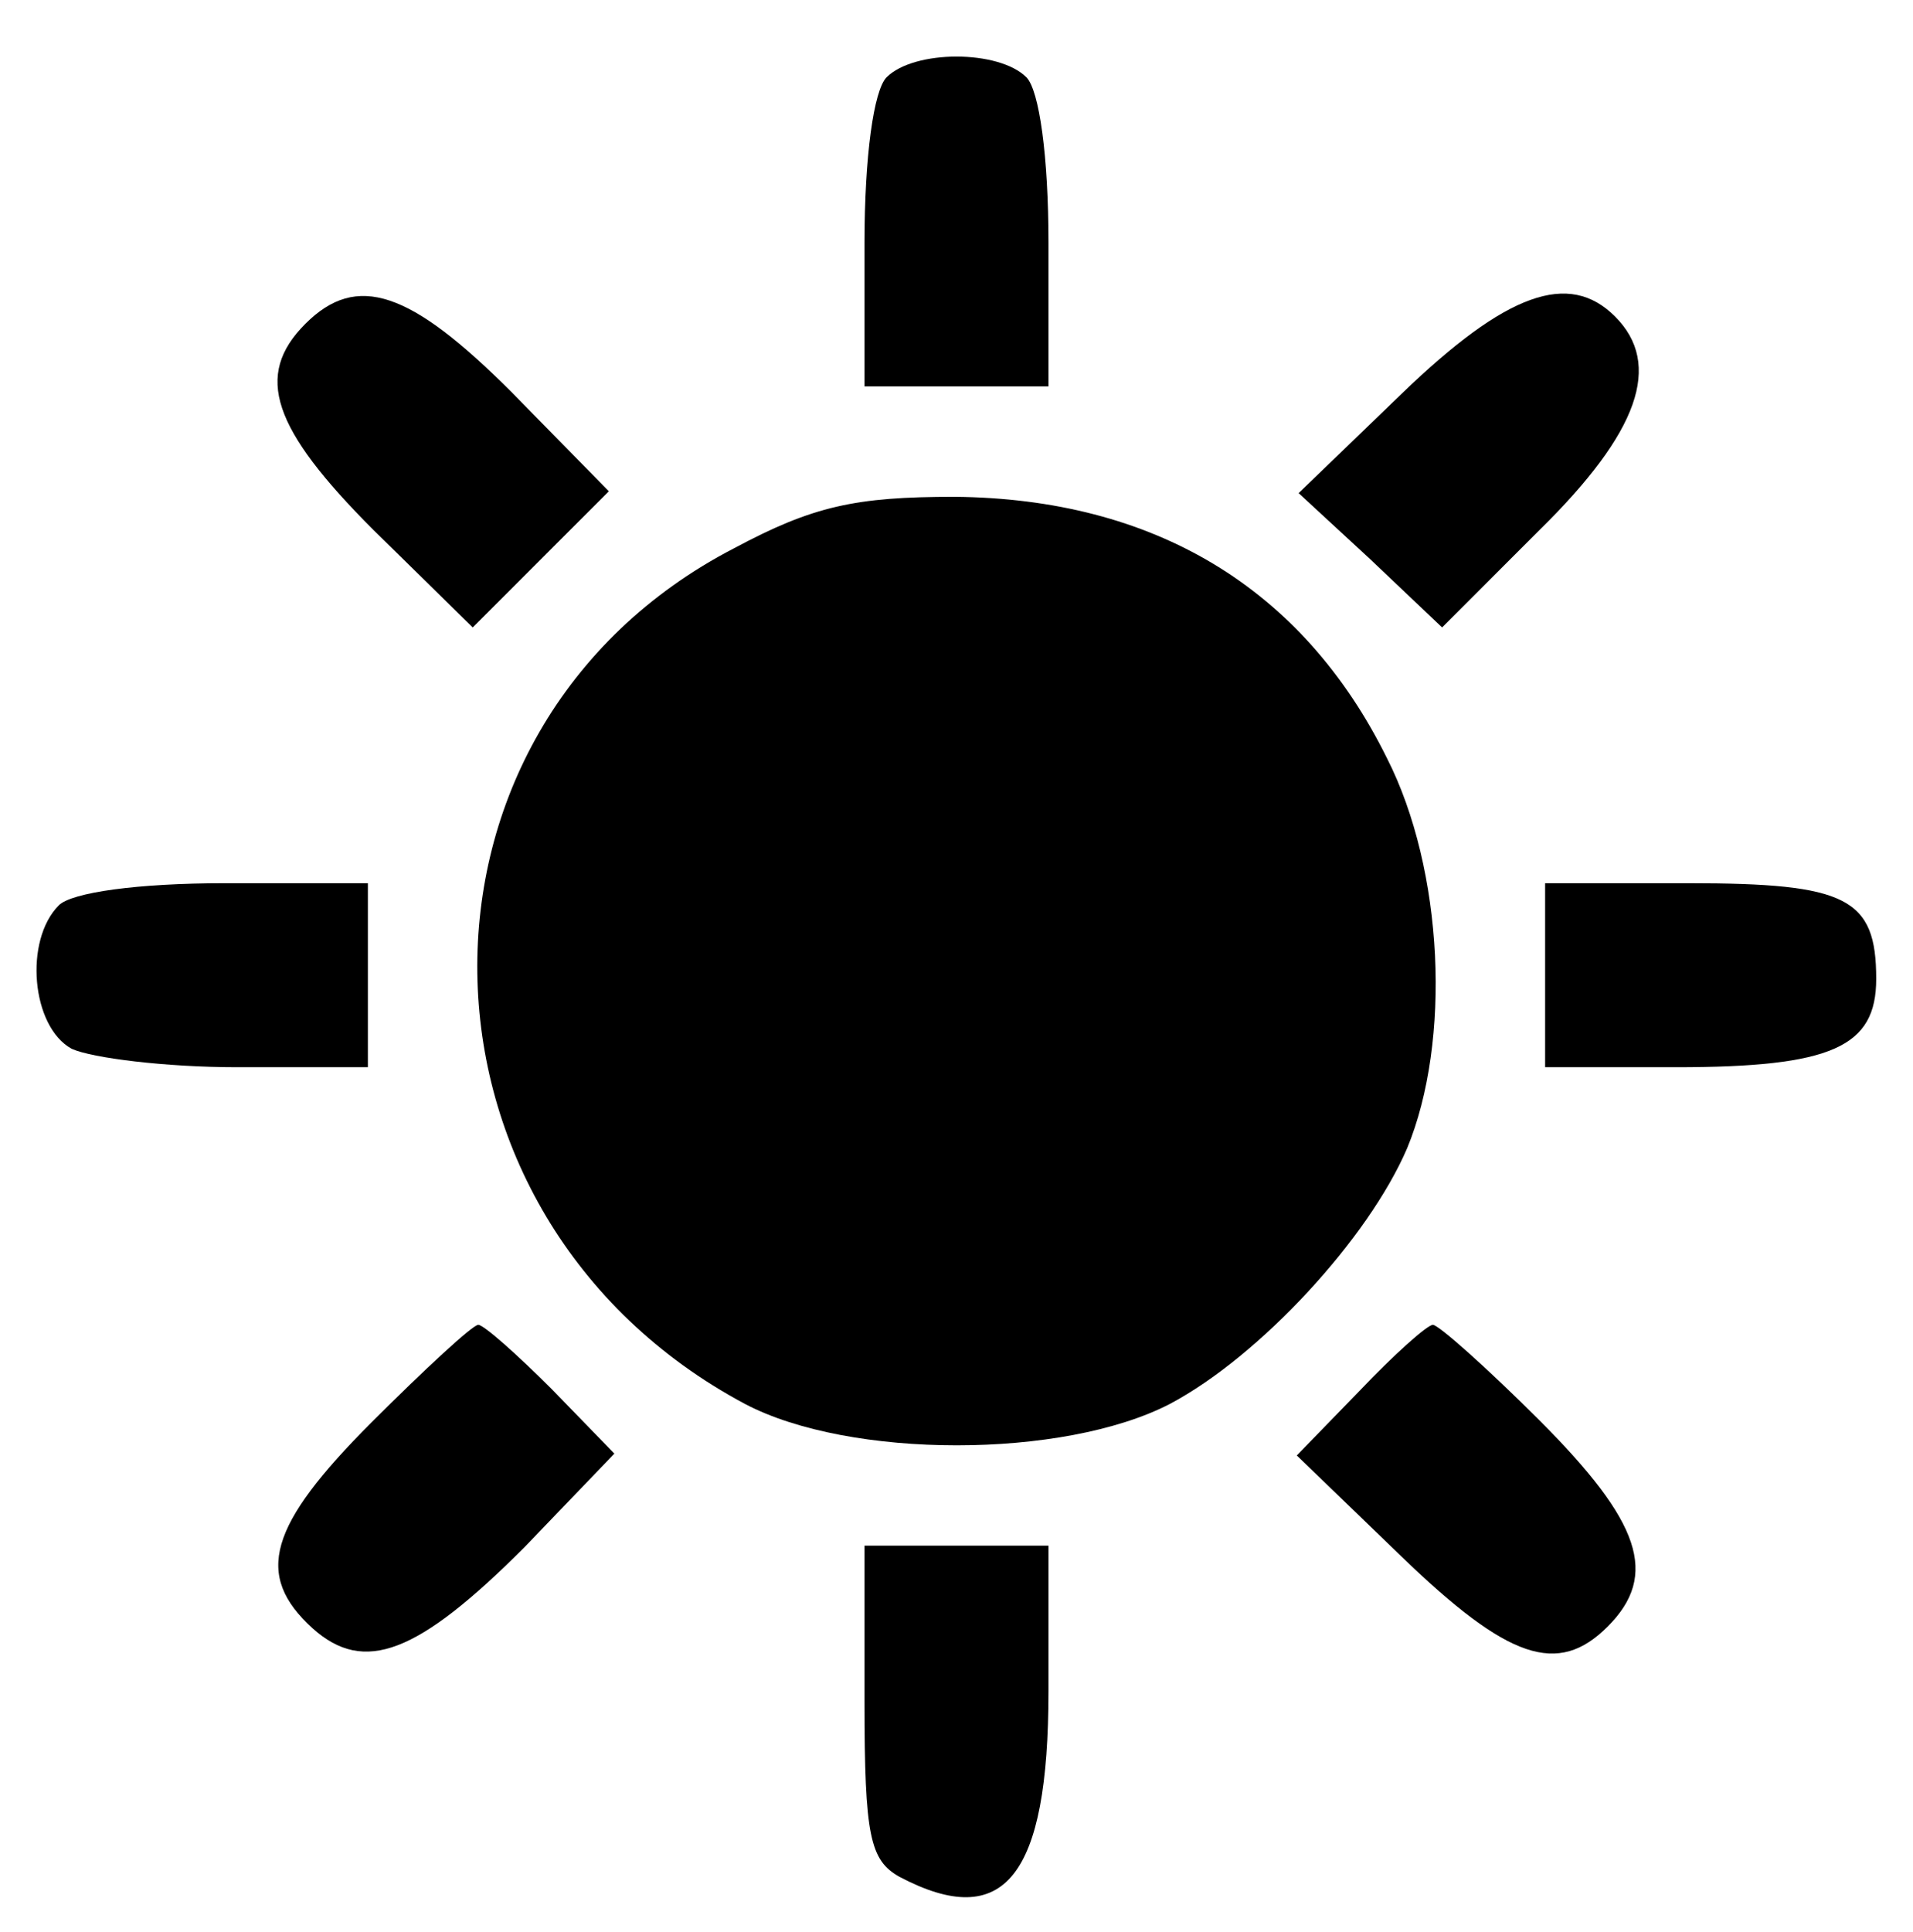 <?xml version="1.0" standalone="no"?>
<!DOCTYPE svg PUBLIC "-//W3C//DTD SVG 20010904//EN"
 "http://www.w3.org/TR/2001/REC-SVG-20010904/DTD/svg10.dtd">
<svg version="1.0" xmlns="http://www.w3.org/2000/svg"
 width="104pt" height="105pt" viewBox="0 0 104 105"
 preserveAspectRatio="xMidYMid meet">

<g transform="translate(0,105) scale(0.1,-0.1)"
fill="#000000" stroke="none">
<path d="M482 1008 c-7 -7 -12 -43 -12 -90 l0 -78 50 0 50 0 0 78 c0 47 -5 83
-12 90 -15 15 -61 15 -76 0z"/>
<path d="M166 874 c-28 -28 -18 -57 37 -112 l54 -53 37 37 37 37 -53 54 c-55
55 -84 65 -112 37z"/>
<path d="M762 836 l-56 -54 39 -36 39 -37 53 53 c54 53 67 90 41 116 -25 25
-59 13 -116 -42z"/>
<path d="M399 752 c-189 -98 -185 -363 6 -465 57 -30 173 -30 231 0 49 26 108
90 129 139 24 58 20 151 -11 212 -46 93 -127 141 -235 142 -54 0 -77 -5 -120
-28z"/>
<path d="M32 558 c-19 -19 -15 -66 7 -78 11 -5 51 -10 90 -10 l71 0 0 50 0 50
-78 0 c-47 0 -83 -5 -90 -12z"/>
<path d="M840 520 l0 -50 71 0 c85 0 109 11 109 48 0 44 -16 52 -102 52 l-78
0 0 -50z"/>
<path d="M202 277 c-56 -56 -64 -83 -32 -112 28 -25 57 -14 115 44 l49 51 -34
35 c-19 19 -37 35 -40 35 -3 0 -29 -24 -58 -53z"/>
<path d="M739 294 l-34 -35 57 -55 c58 -56 85 -65 112 -38 28 28 18 57 -37
112 -29 29 -55 52 -58 52 -3 0 -21 -16 -40 -36z"/>
<path d="M470 125 c0 -73 3 -86 19 -95 57 -30 81 0 81 101 l0 79 -50 0 -50 0
0 -85z"/>
</g>
</svg>
